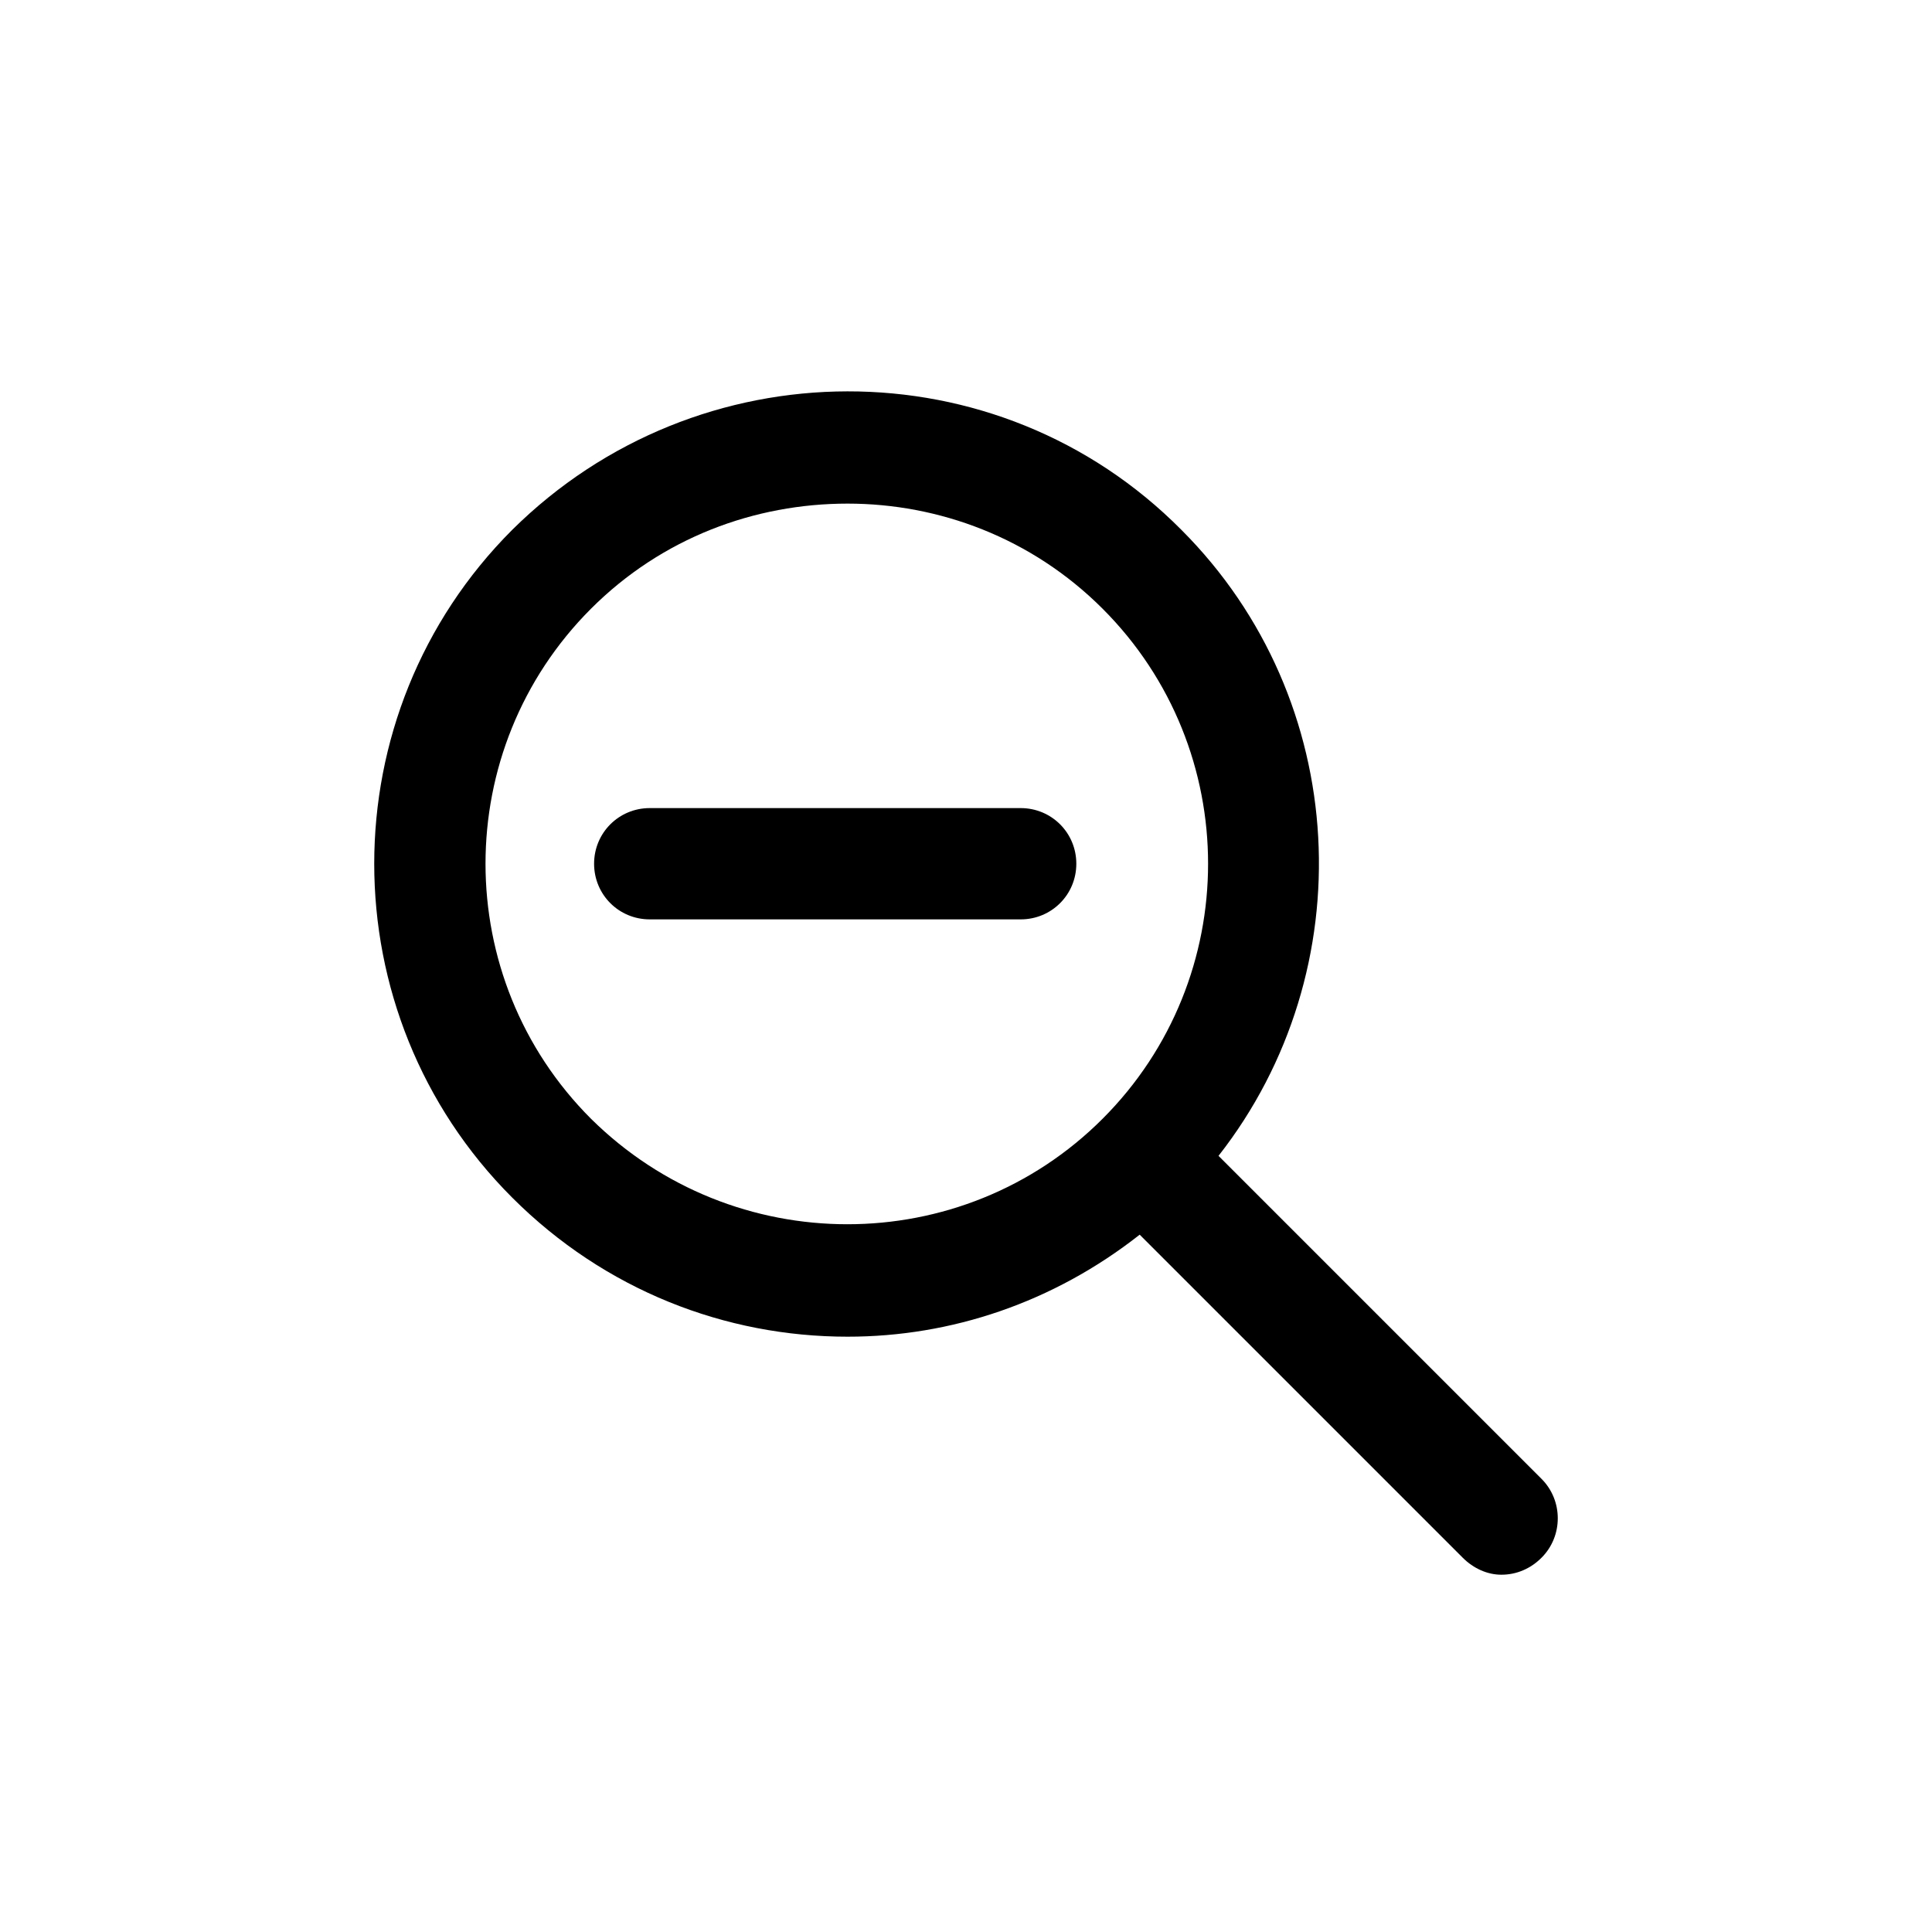 <svg width="60" height="60" viewBox="0 0 60 60"  xmlns="http://www.w3.org/2000/svg">
<path d="M31.698 25.096H20.178C19.218 25.096 18.45 25.864 18.45 26.824C18.45 27.784 19.218 28.552 20.178 28.552H31.698C32.658 28.552 33.426 27.784 33.426 26.824C33.426 25.864 32.658 25.096 31.698 25.096ZM18.354 34.744C13.986 30.376 13.986 23.272 18.354 18.904C20.562 16.696 23.442 15.64 26.322 15.64C29.154 15.64 32.034 16.696 34.242 18.904C38.61 23.272 38.61 30.376 34.242 34.744C29.874 39.112 22.77 39.112 18.354 34.744ZM47.874 45.928L37.842 35.896C42.354 30.136 41.97 21.736 36.69 16.456C30.978 10.696 21.666 10.744 15.906 16.456C10.194 22.168 10.194 31.48 15.906 37.192C18.786 40.072 22.53 41.512 26.322 41.512C29.538 41.512 32.706 40.456 35.394 38.344L45.426 48.376C45.762 48.712 46.194 48.904 46.626 48.904C47.106 48.904 47.538 48.712 47.874 48.376C48.546 47.704 48.546 46.6 47.874 45.928Z" />
</svg>
